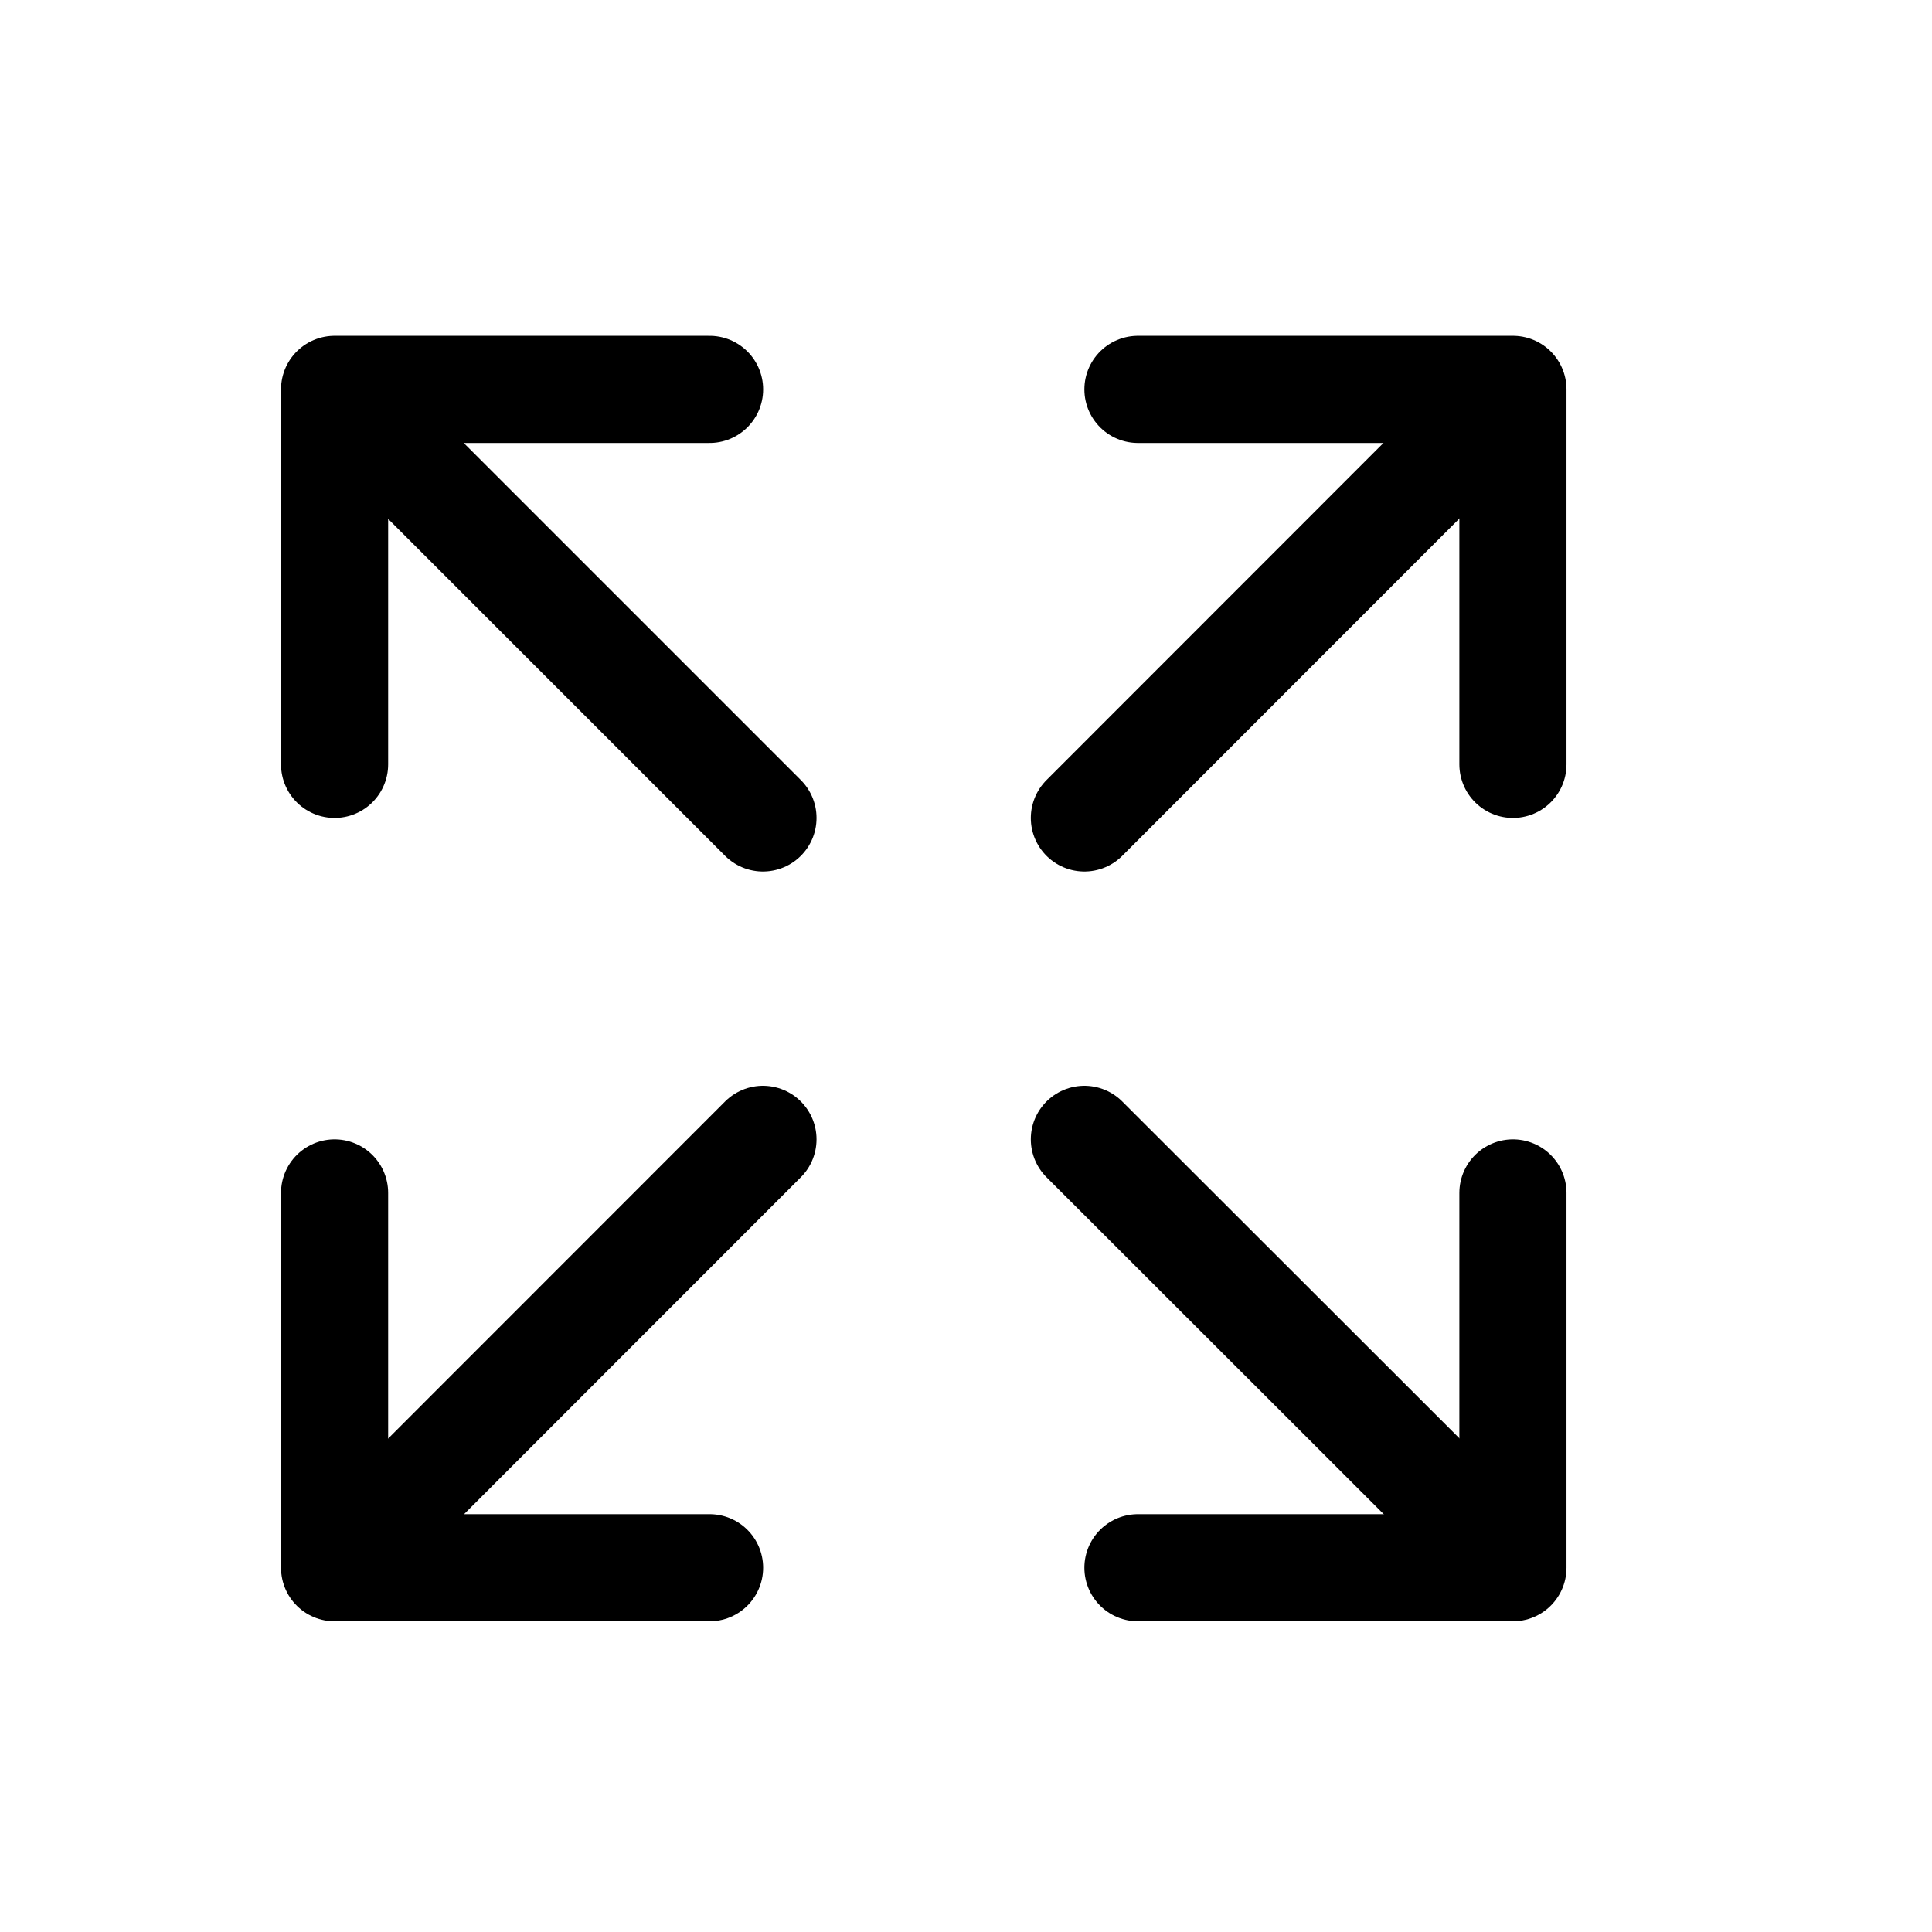 <svg width="11" height="11" viewBox="0 0 11 11" fill="none" xmlns="http://www.w3.org/2000/svg">
<path d="M8.614 6.792V8.926H6.479" stroke="black" stroke-width="0.61" stroke-linecap="round" stroke-linejoin="round"/>
<path d="M8.42 8.731L6.174 6.487" stroke="black" stroke-width="0.61" stroke-linecap="round" stroke-linejoin="round"/>
<path d="M1.905 4.352V2.217H4.04" stroke="black" stroke-width="0.61" stroke-linecap="round" stroke-linejoin="round"/>
<path d="M2.099 2.412L4.344 4.657" stroke="black" stroke-width="0.61" stroke-linecap="round" stroke-linejoin="round"/>
<path d="M6.479 2.217H8.614V4.352" stroke="black" stroke-width="0.61" stroke-linecap="round" stroke-linejoin="round"/>
<path d="M8.419 2.411L6.174 4.657" stroke="black" stroke-width="0.61" stroke-linecap="round" stroke-linejoin="round"/>
<path d="M4.04 8.926H1.905V6.792" stroke="black" stroke-width="0.61" stroke-linecap="round" stroke-linejoin="round"/>
<path d="M2.1 8.732L4.344 6.487" stroke="black" stroke-width="0.61" stroke-linecap="round" stroke-linejoin="round"/>
</svg>
